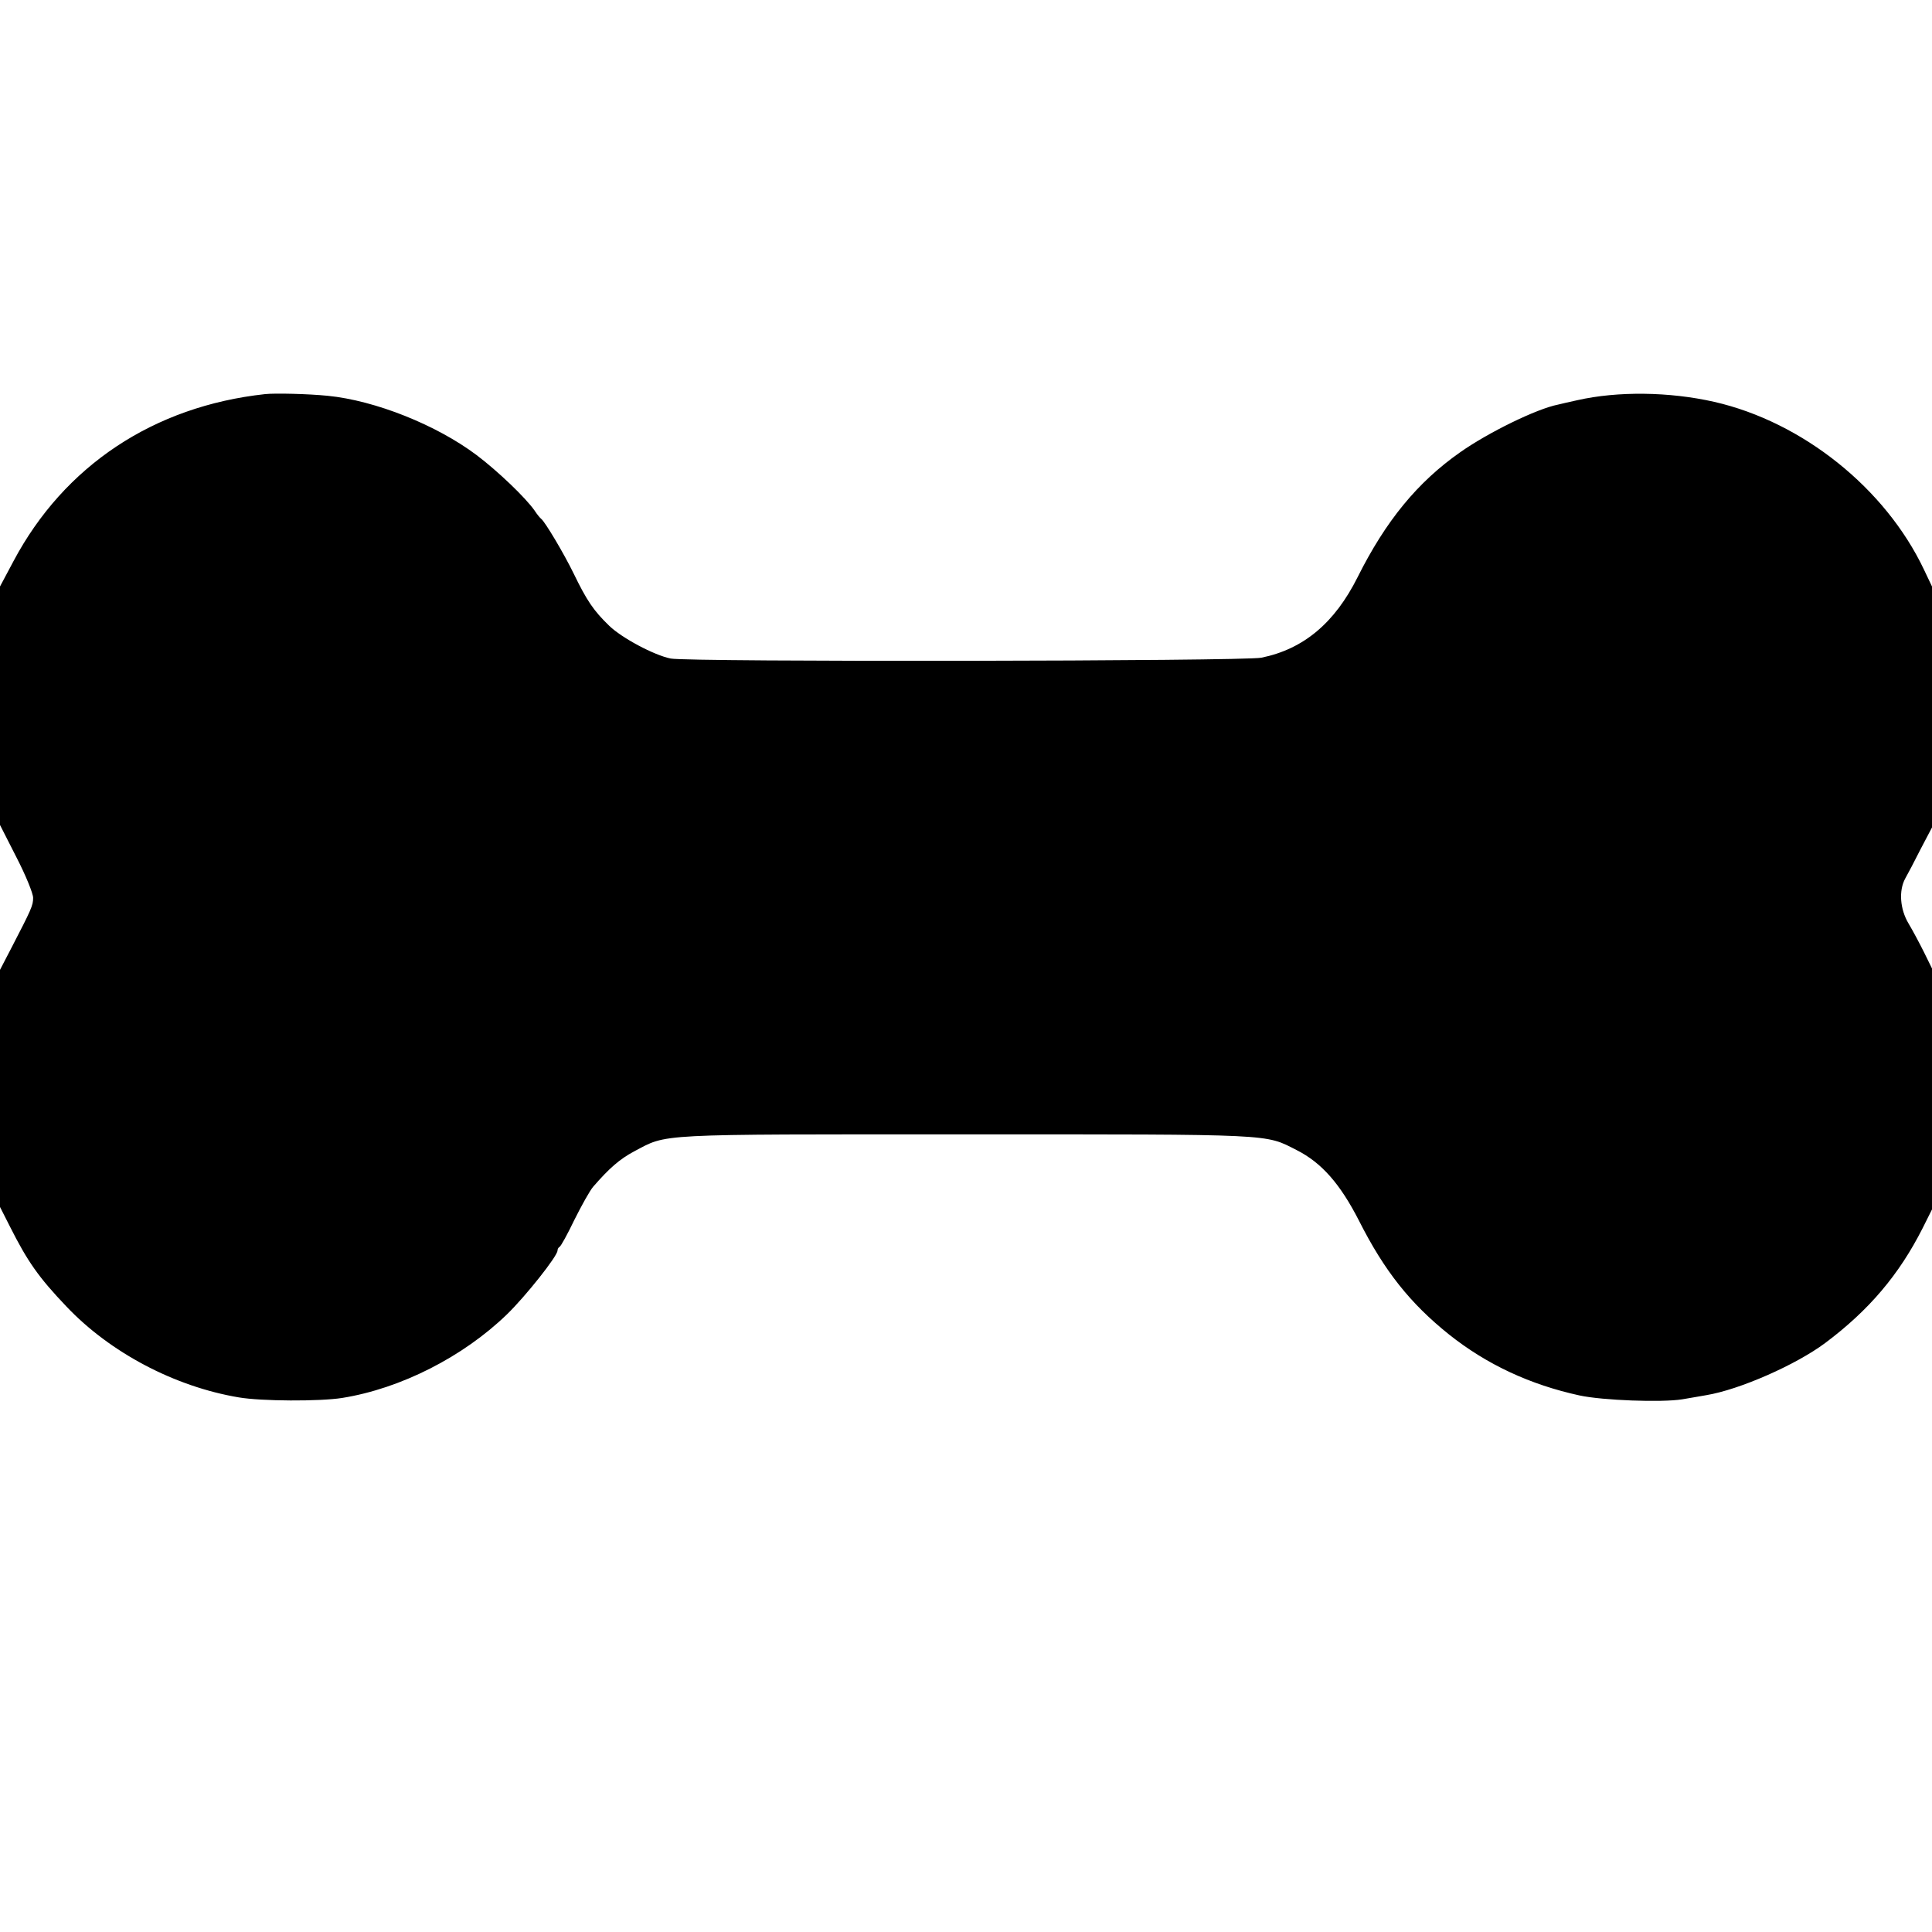 <?xml version="1.0" standalone="no"?>
<!DOCTYPE svg PUBLIC "-//W3C//DTD SVG 20010904//EN"
 "http://www.w3.org/TR/2001/REC-SVG-20010904/DTD/svg10.dtd">
<svg version="1.0" xmlns="http://www.w3.org/2000/svg"
 width="700pt" height="700pt" viewBox="0 0 700 700"
 preserveAspectRatio="xMidYMid meet">
<g transform="translate(0,700) scale(0.1,-0.1)"
fill="#000000" stroke="none">
<path d="M960 5572 c-403 -44 -727 -259 -911 -605 l-49 -92 0 -432 0 -432 60
-118 c33 -64 60 -130 60 -146 0 -28 -6 -41 -79 -182 l-41 -79 0 -430 0 -429
36 -71 c64 -127 104 -184 204 -289 159 -168 393 -291 625 -330 82 -14 293 -15
375 -2 212 34 438 149 597 303 67 65 183 211 183 231 0 5 3 11 7 13 5 2 29 46
54 98 26 52 56 106 68 120 59 68 96 100 148 128 124 65 61 62 1202 62 1127 0
1083 2 1199 -57 91 -46 158 -123 226 -256 92 -182 185 -299 326 -412 137 -109
294 -182 473 -221 83 -18 298 -26 372 -14 28 5 66 11 87 15 121 20 325 110
431 189 159 119 268 248 353 416 l34 68 0 437 0 436 -29 59 c-16 32 -41 79
-56 104 -31 52 -36 119 -12 163 9 16 34 63 56 107 l41 78 0 437 0 436 -29 61
c-140 295 -440 535 -760 608 -163 37 -350 39 -496 6 -27 -6 -59 -13 -70 -16
-77 -15 -253 -101 -355 -173 -154 -108 -269 -248 -371 -452 -83 -166 -196
-261 -349 -292 -64 -13 -2076 -16 -2140 -3 -60 12 -178 75 -223 119 -56 54
-81 91 -128 188 -36 74 -104 188 -118 199 -4 3 -15 16 -24 30 -32 46 -132 142
-210 201 -145 109 -367 198 -540 215 -70 7 -190 10 -227 6z"/>
</g>
</svg>
